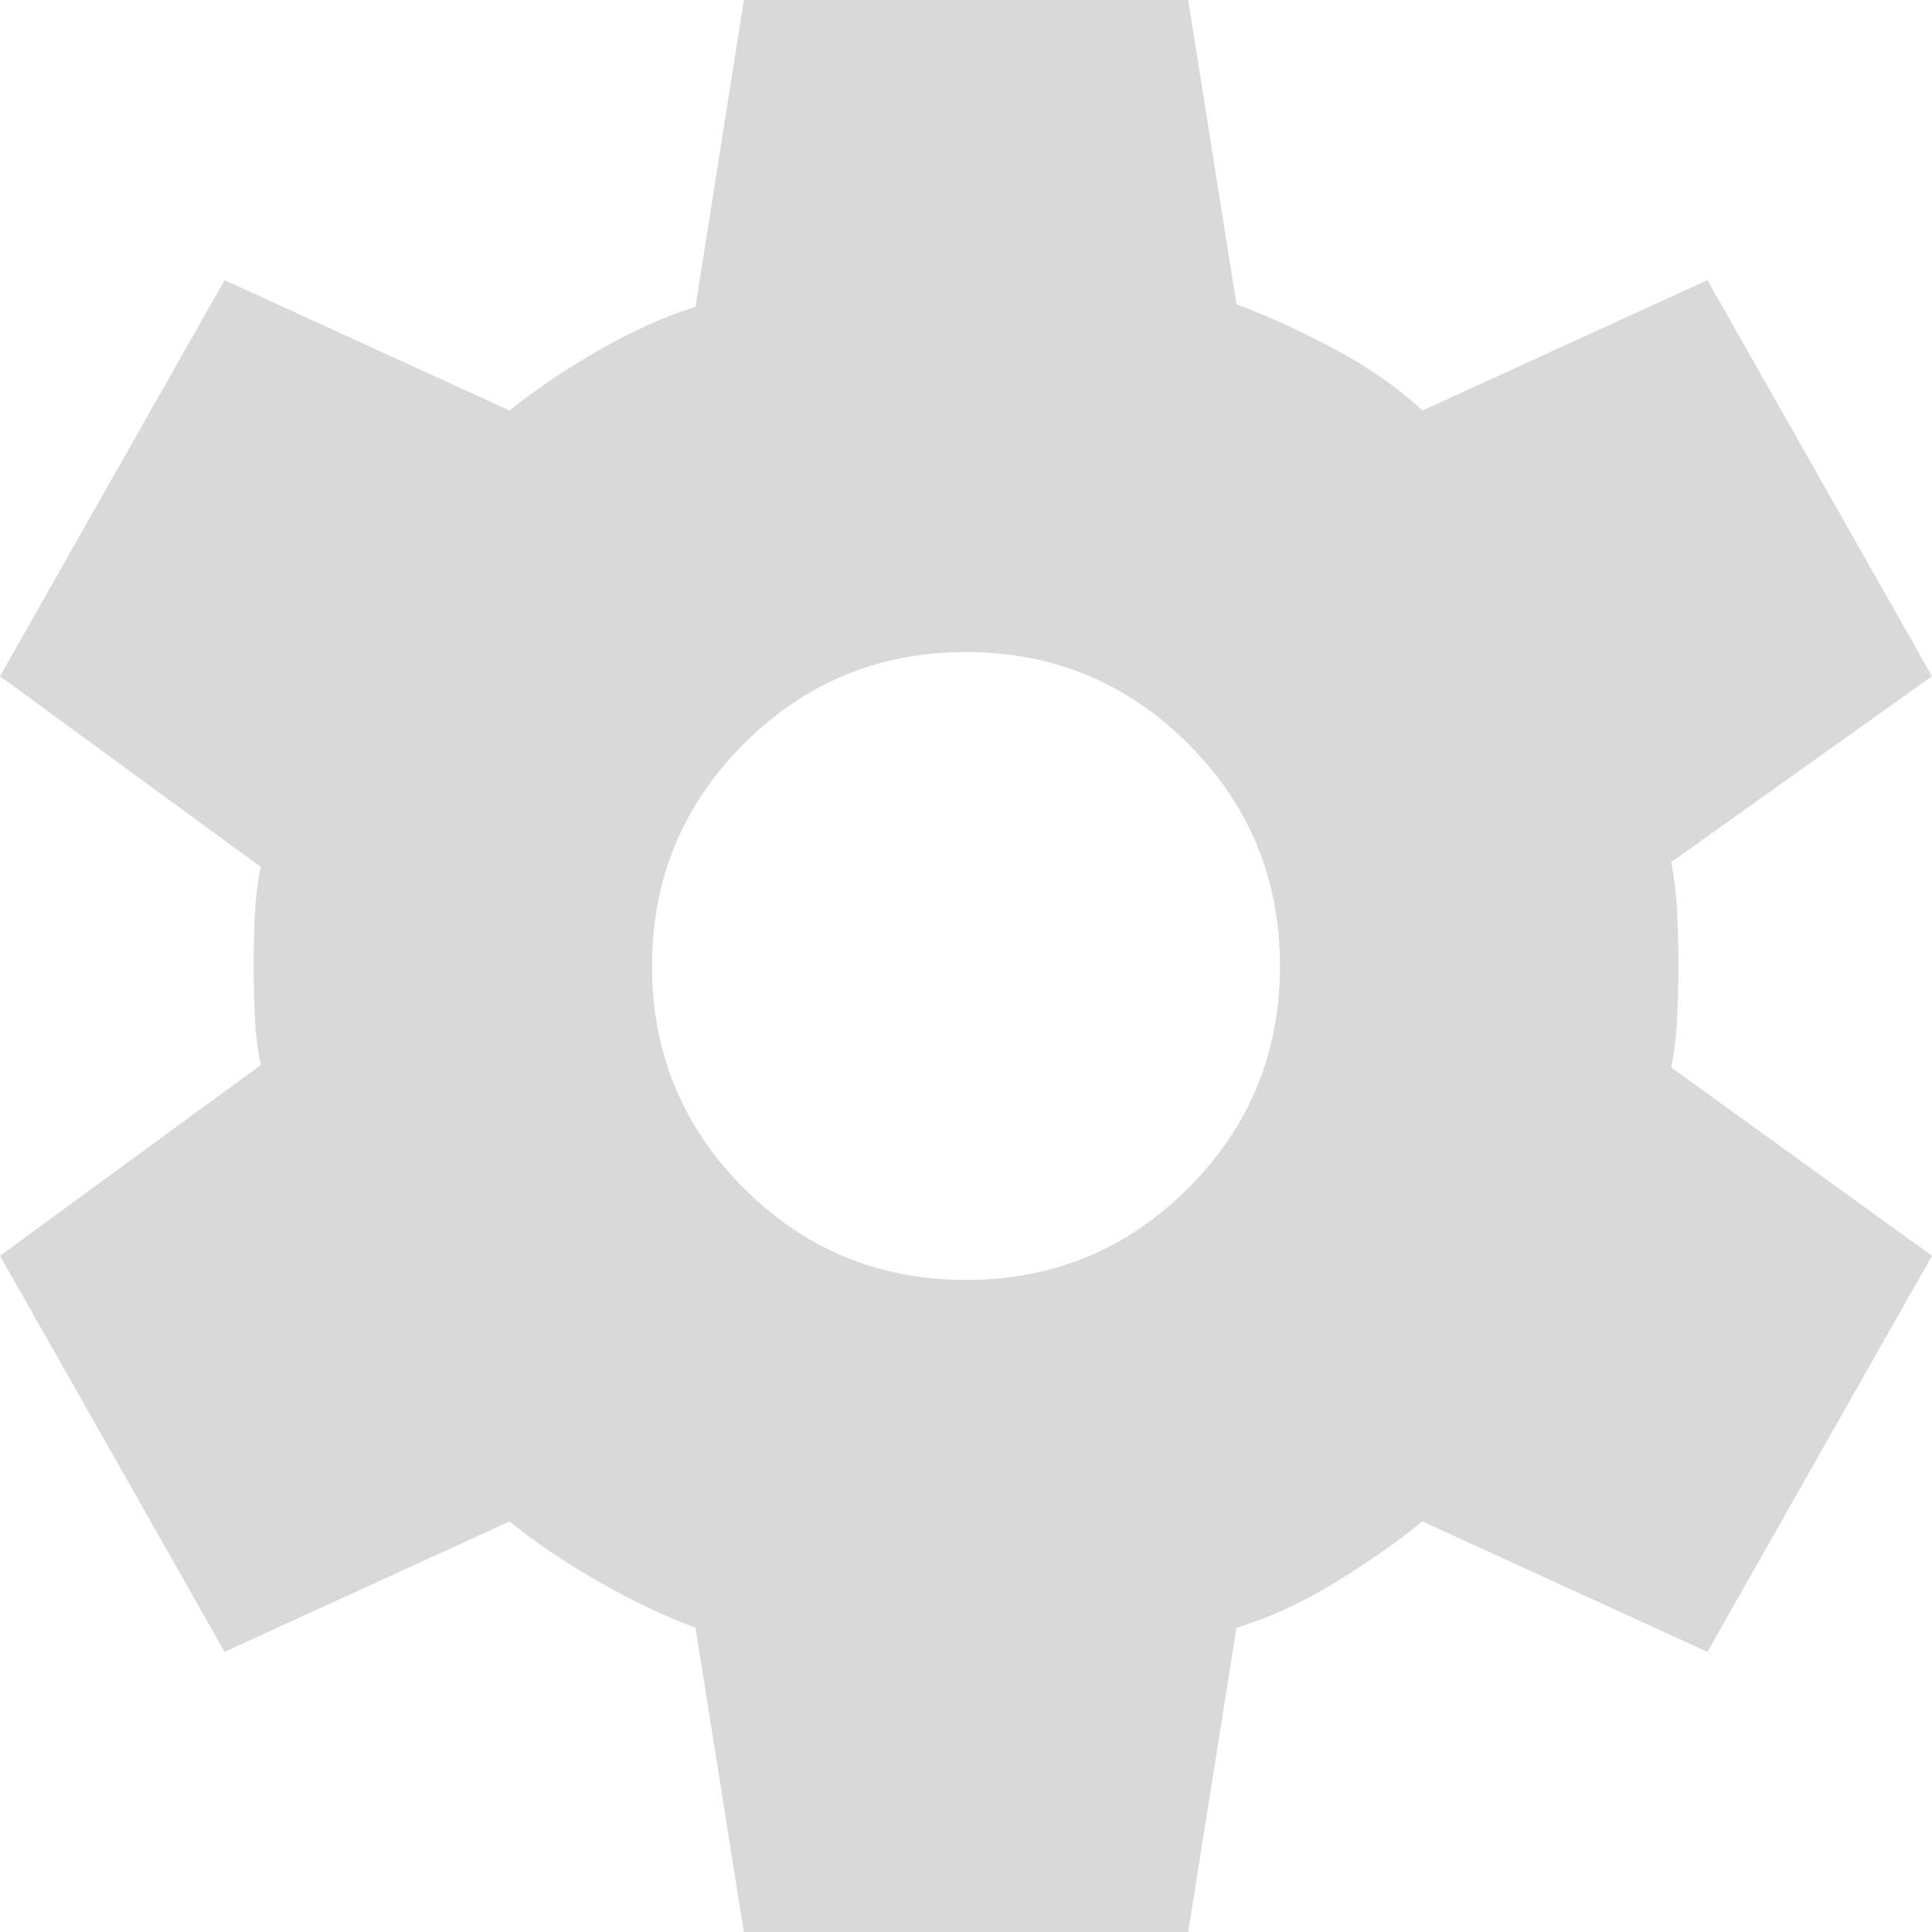 <svg width="40" height="40" viewBox="0 0 40 40" fill="none" xmlns="http://www.w3.org/2000/svg">
<path d="M15.4 40L14.4 33.7C13.767 33.467 13.1 33.15 12.4 32.75C11.7 32.35 11.083 31.933 10.55 31.5L4.65 34.2L0 26L5.4 22.05C5.333 21.75 5.292 21.408 5.275 21.025C5.258 20.642 5.25 20.3 5.25 20C5.25 19.7 5.258 19.358 5.275 18.975C5.292 18.592 5.333 18.25 5.4 17.95L0 14L4.65 5.8L10.55 8.5C11.083 8.067 11.7 7.65 12.4 7.25C13.1 6.85 13.767 6.55 14.4 6.35L15.4 0H24.6L25.6 6.3C26.233 6.533 26.908 6.842 27.625 7.225C28.342 7.608 28.95 8.033 29.45 8.5L35.35 5.8L40 14L34.6 17.85C34.667 18.183 34.708 18.542 34.725 18.925C34.742 19.308 34.75 19.667 34.75 20C34.75 20.333 34.742 20.683 34.725 21.05C34.708 21.417 34.667 21.767 34.6 22.1L40 26L35.35 34.2L29.45 31.5C28.917 31.933 28.308 32.358 27.625 32.775C26.942 33.192 26.267 33.5 25.6 33.7L24.6 40H15.4ZM20 26.5C21.8 26.5 23.333 25.867 24.6 24.6C25.867 23.333 26.5 21.8 26.5 20C26.5 18.2 25.867 16.667 24.6 15.4C23.333 14.133 21.8 13.5 20 13.5C18.2 13.5 16.667 14.133 15.4 15.4C14.133 16.667 13.5 18.2 13.5 20C13.5 21.8 14.133 23.333 15.4 24.6C16.667 25.867 18.2 26.5 20 26.5Z" fill="#D9D9D9"/>
</svg>
